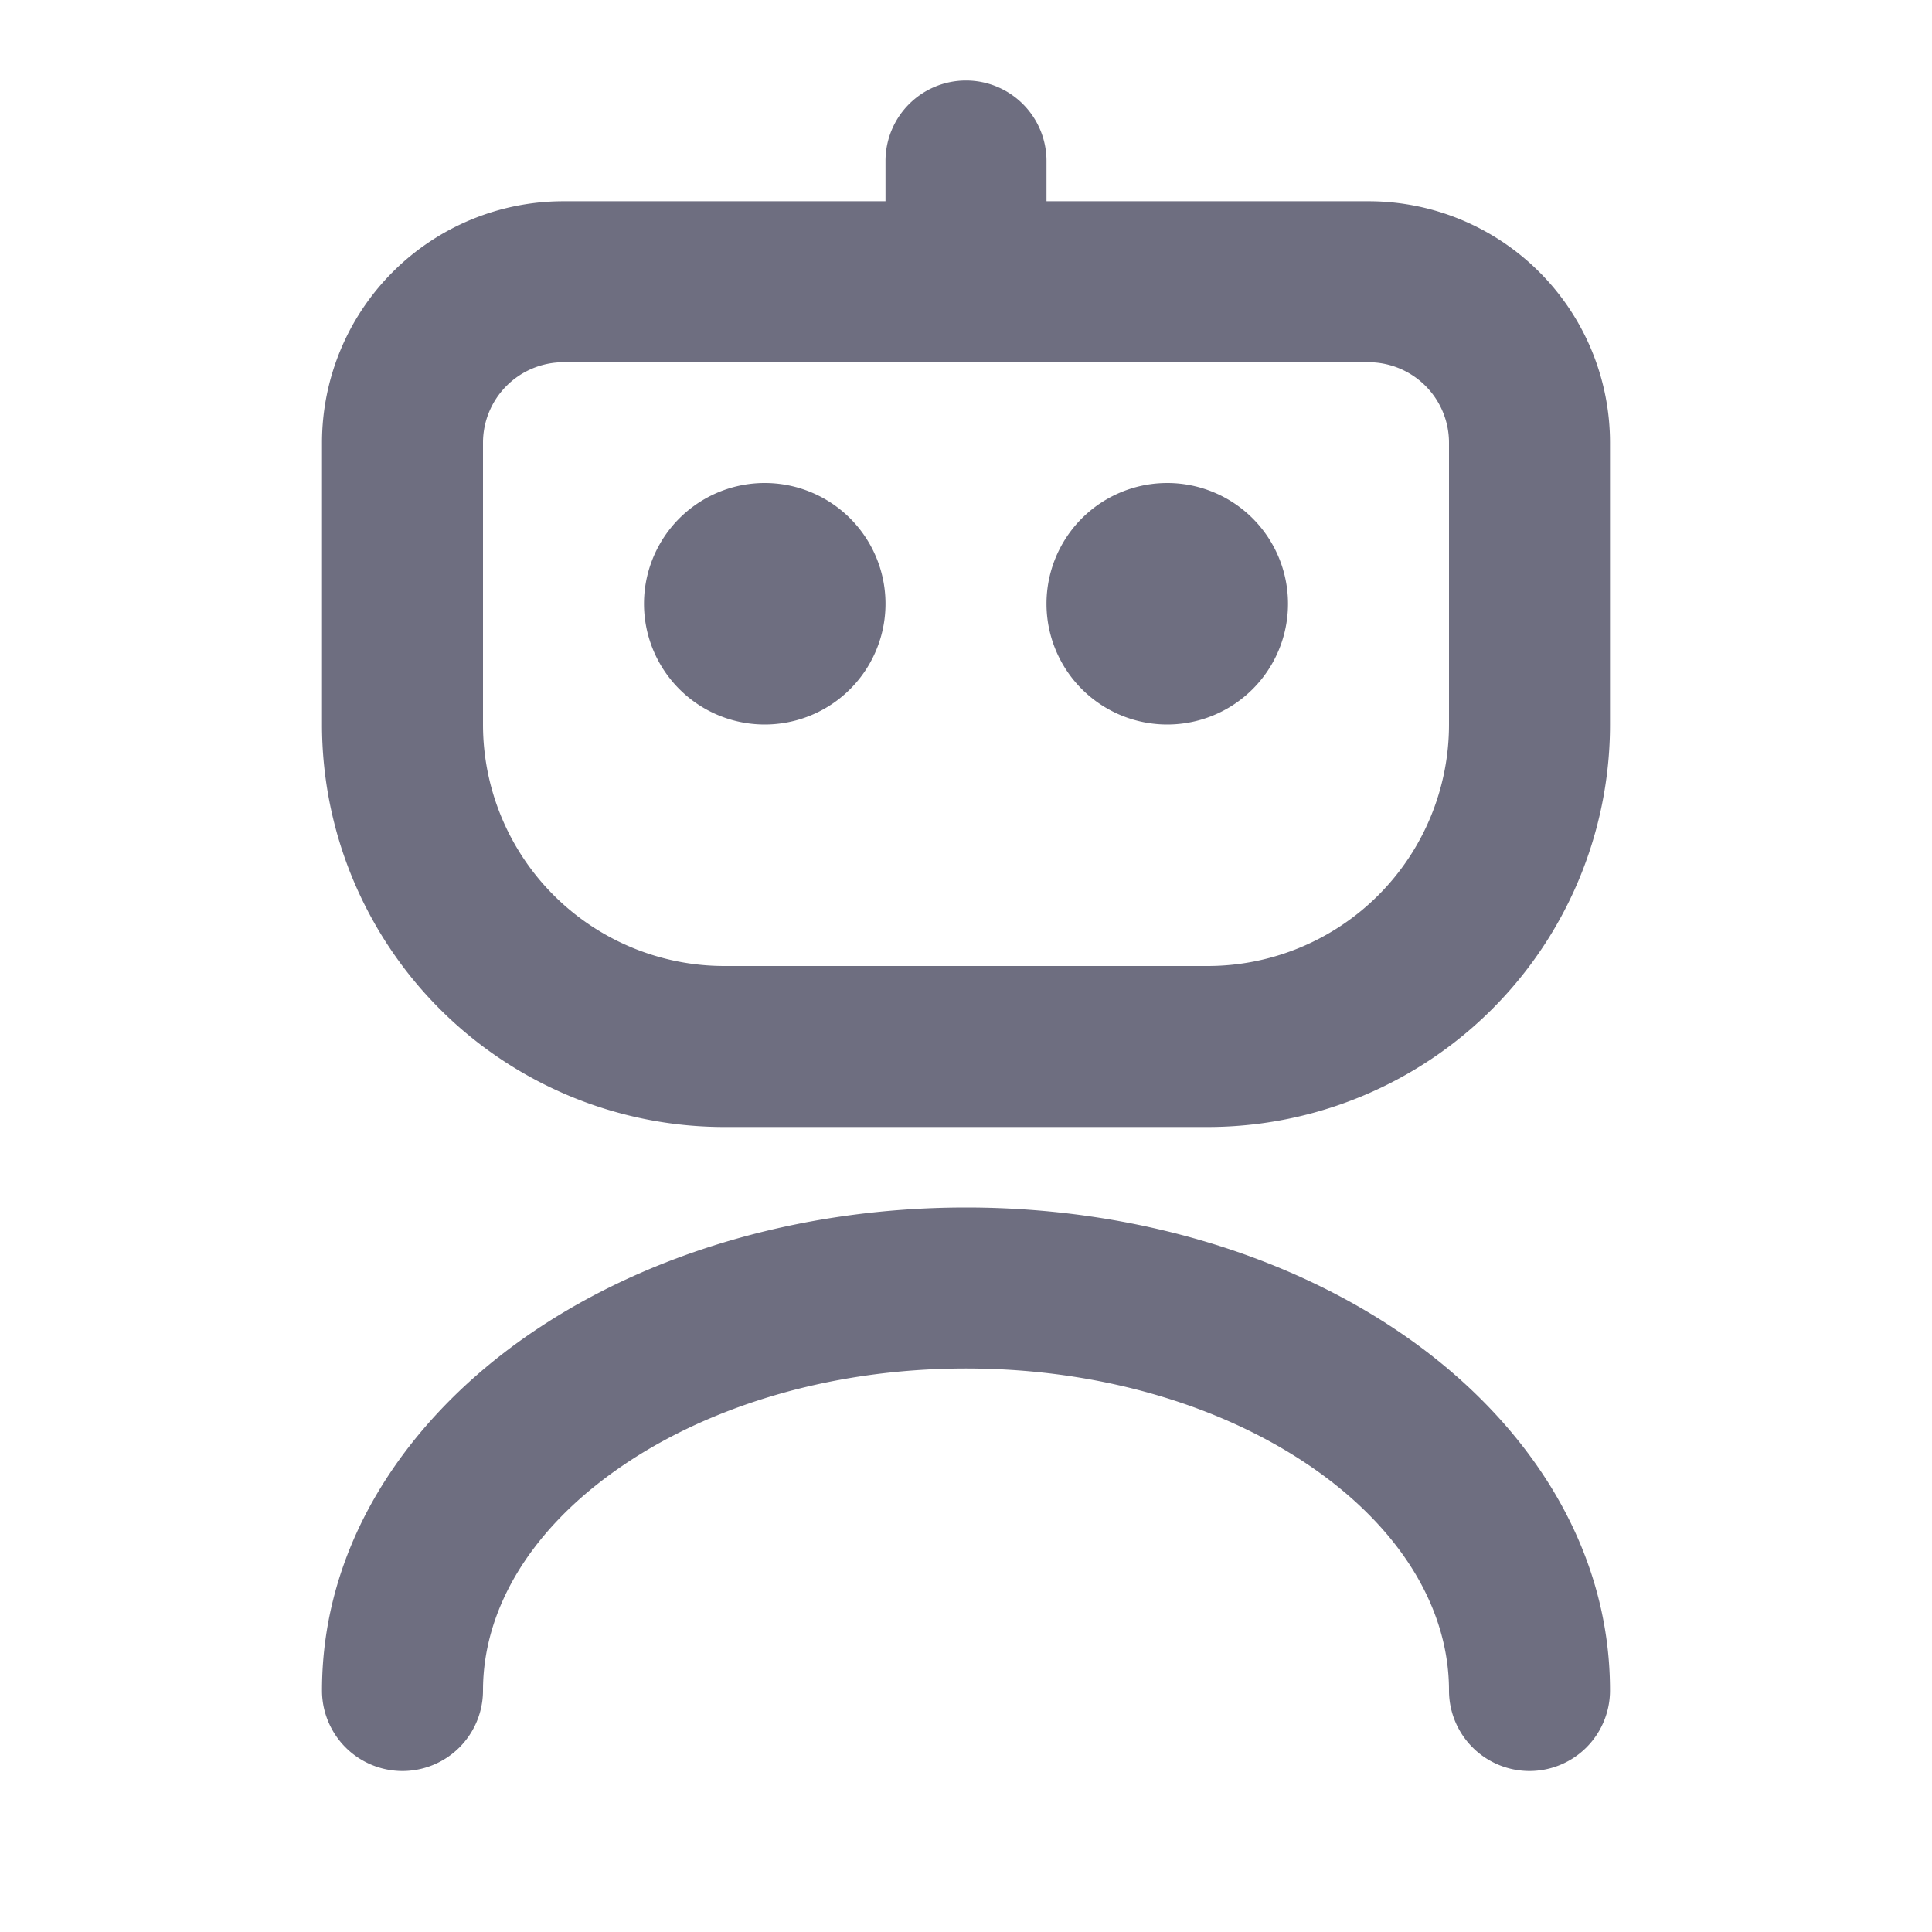 <svg xmlns:xlink="http://www.w3.org/1999/xlink" xmlns="http://www.w3.org/2000/svg"   fill="currentColor" viewBox="0 0 24 24" width="1"  height="1" ><path d="M11 7.5a1.5 1.5 0 1 1-3 0 1.5 1.5 0 0 1 3 0ZM14.5 9a1.5 1.5 0 1 0 0-3 1.5 1.5 0 0 0 0 3Z" fill="#6E6E80"></path><path fill-rule="evenodd" d="M12 1a1 1 0 0 1 1 1v.5h4a3 3 0 0 1 3 3V9a5 5 0 0 1-5 5H9a5 5 0 0 1-5-5V5.5a3 3 0 0 1 3-3h4V2a1 1 0 0 1 1-1ZM7 4.5h10a1 1 0 0 1 1 1V9a3 3 0 0 1-3 3H9a3 3 0 0 1-3-3V5.5a1 1 0 0 1 1-1Z" clip-rule="evenodd" fill="#6E6E80"></path><path d="M6 21c0-.974.551-1.95 1.632-2.722C8.71 17.508 10.252 17 12 17c1.749 0 3.29.508 4.369 1.278C17.449 19.05 18 20.026 18 21a1 1 0 1 0 2 0c0-1.788-1.016-3.311-2.469-4.35-1.455-1.038-3.414-1.65-5.53-1.65-2.118 0-4.077.611-5.532 1.65C5.016 17.69 4 19.214 4 21a1 1 0 1 0 2 0Z" fill="#6E6E80"></path></svg>